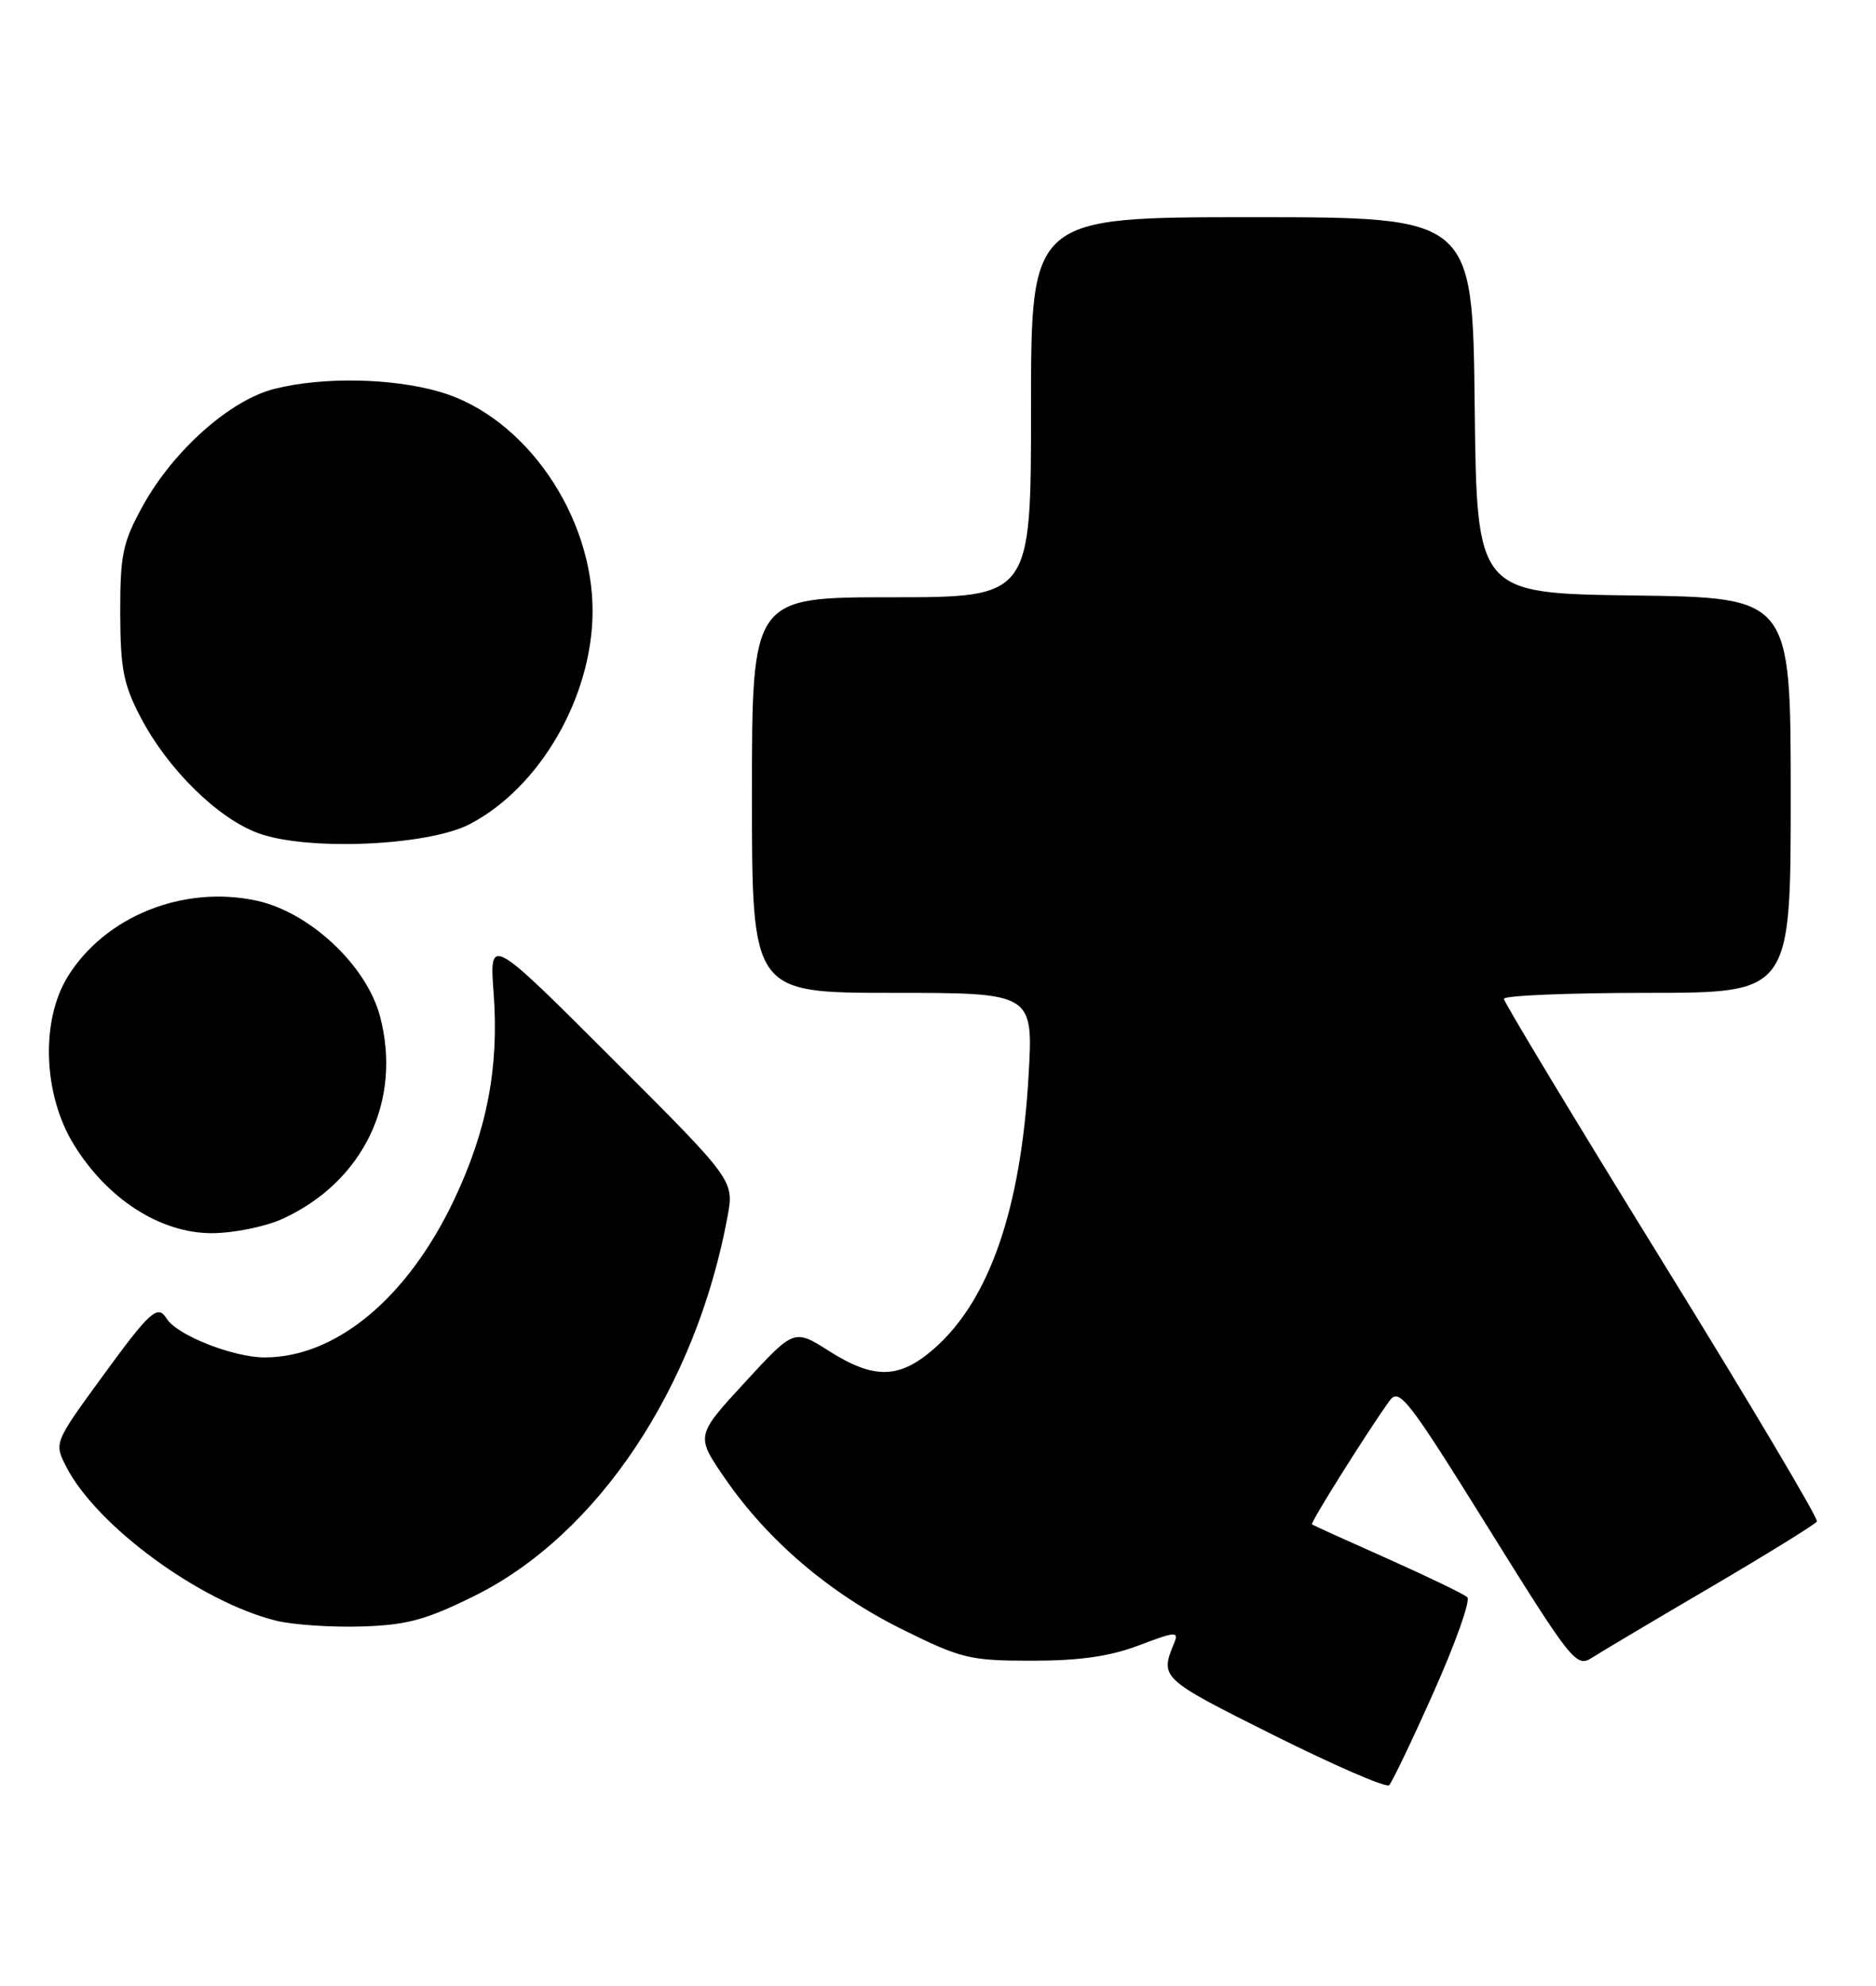 <?xml version="1.0" encoding="UTF-8" standalone="no"?>
<!DOCTYPE svg PUBLIC "-//W3C//DTD SVG 1.1//EN" "http://www.w3.org/Graphics/SVG/1.1/DTD/svg11.dtd" >
<svg xmlns="http://www.w3.org/2000/svg" xmlns:xlink="http://www.w3.org/1999/xlink" version="1.1" viewBox="0 0 242 256">
 <g >
 <path fill="currentColor"
d=" M 184.97 218.08 C 187.77 211.80 189.71 206.32 189.28 205.92 C 188.85 205.51 184.22 203.28 179.00 200.95 C 173.78 198.63 169.38 196.64 169.24 196.52 C 169.00 196.33 176.35 184.62 179.24 180.60 C 180.49 178.87 181.56 180.23 191.93 196.89 C 202.79 214.33 203.34 215.01 205.37 213.71 C 206.54 212.96 213.46 208.85 220.75 204.58 C 228.04 200.30 234.17 196.51 234.38 196.15 C 234.59 195.79 225.59 180.66 214.38 162.52 C 203.17 144.38 194.00 129.19 194.00 128.77 C 194.00 128.35 202.32 128.00 212.50 128.00 C 231.00 128.00 231.00 128.00 231.00 102.52 C 231.00 77.04 231.00 77.04 210.75 76.77 C 190.50 76.50 190.50 76.50 190.23 52.25 C 189.96 28.00 189.96 28.00 161.48 28.00 C 133.00 28.00 133.00 28.00 133.00 52.50 C 133.00 77.00 133.00 77.00 115.00 77.00 C 97.00 77.00 97.00 77.00 97.00 102.50 C 97.00 128.00 97.00 128.00 115.15 128.00 C 133.30 128.00 133.30 128.00 132.68 138.75 C 131.69 155.87 127.62 167.61 120.53 173.84 C 116.03 177.79 112.76 177.87 106.92 174.16 C 102.44 171.32 102.44 171.32 96.09 178.21 C 89.74 185.10 89.74 185.10 93.51 190.58 C 99.05 198.62 107.03 205.42 116.33 210.03 C 124.01 213.84 125.10 214.10 133.13 214.10 C 139.27 214.10 143.20 213.54 146.94 212.11 C 151.64 210.33 152.09 210.30 151.47 211.81 C 149.61 216.32 149.70 216.40 164.20 223.65 C 172.07 227.58 178.81 230.51 179.19 230.15 C 179.57 229.79 182.17 224.36 184.97 218.08 Z  M 61.19 205.75 C 77.09 197.89 89.78 178.88 93.85 156.84 C 94.71 152.18 94.71 152.18 78.92 136.42 C 63.13 120.65 63.13 120.65 63.68 128.08 C 64.38 137.63 62.83 145.71 58.57 154.69 C 52.57 167.34 43.35 175.00 34.14 175.00 C 30.09 175.00 22.82 172.13 21.51 170.01 C 20.34 168.12 19.38 168.99 13.17 177.51 C 6.96 186.02 6.96 186.02 8.58 189.16 C 12.52 196.77 25.85 206.52 35.62 208.94 C 37.75 209.47 42.68 209.80 46.57 209.69 C 52.48 209.51 54.90 208.86 61.19 205.75 Z  M 36.50 157.11 C 46.90 152.32 51.91 141.86 49.01 130.99 C 47.27 124.44 39.92 117.58 33.08 116.11 C 23.63 114.08 13.56 118.13 8.75 125.89 C 5.22 131.58 5.56 141.13 9.53 147.57 C 13.86 154.61 20.73 159.01 27.36 158.98 C 30.19 158.97 34.30 158.13 36.50 157.11 Z  M 60.59 106.25 C 69.61 101.56 76.35 89.96 76.44 78.98 C 76.55 66.52 67.79 53.80 56.88 50.56 C 50.71 48.73 41.69 48.55 35.41 50.13 C 29.71 51.56 22.40 58.04 18.46 65.15 C 15.83 69.91 15.50 71.44 15.51 79.00 C 15.53 86.24 15.92 88.25 18.18 92.55 C 21.66 99.18 28.08 105.49 33.30 107.41 C 39.60 109.73 55.19 109.06 60.59 106.25 Z "/>
</g>
</svg>